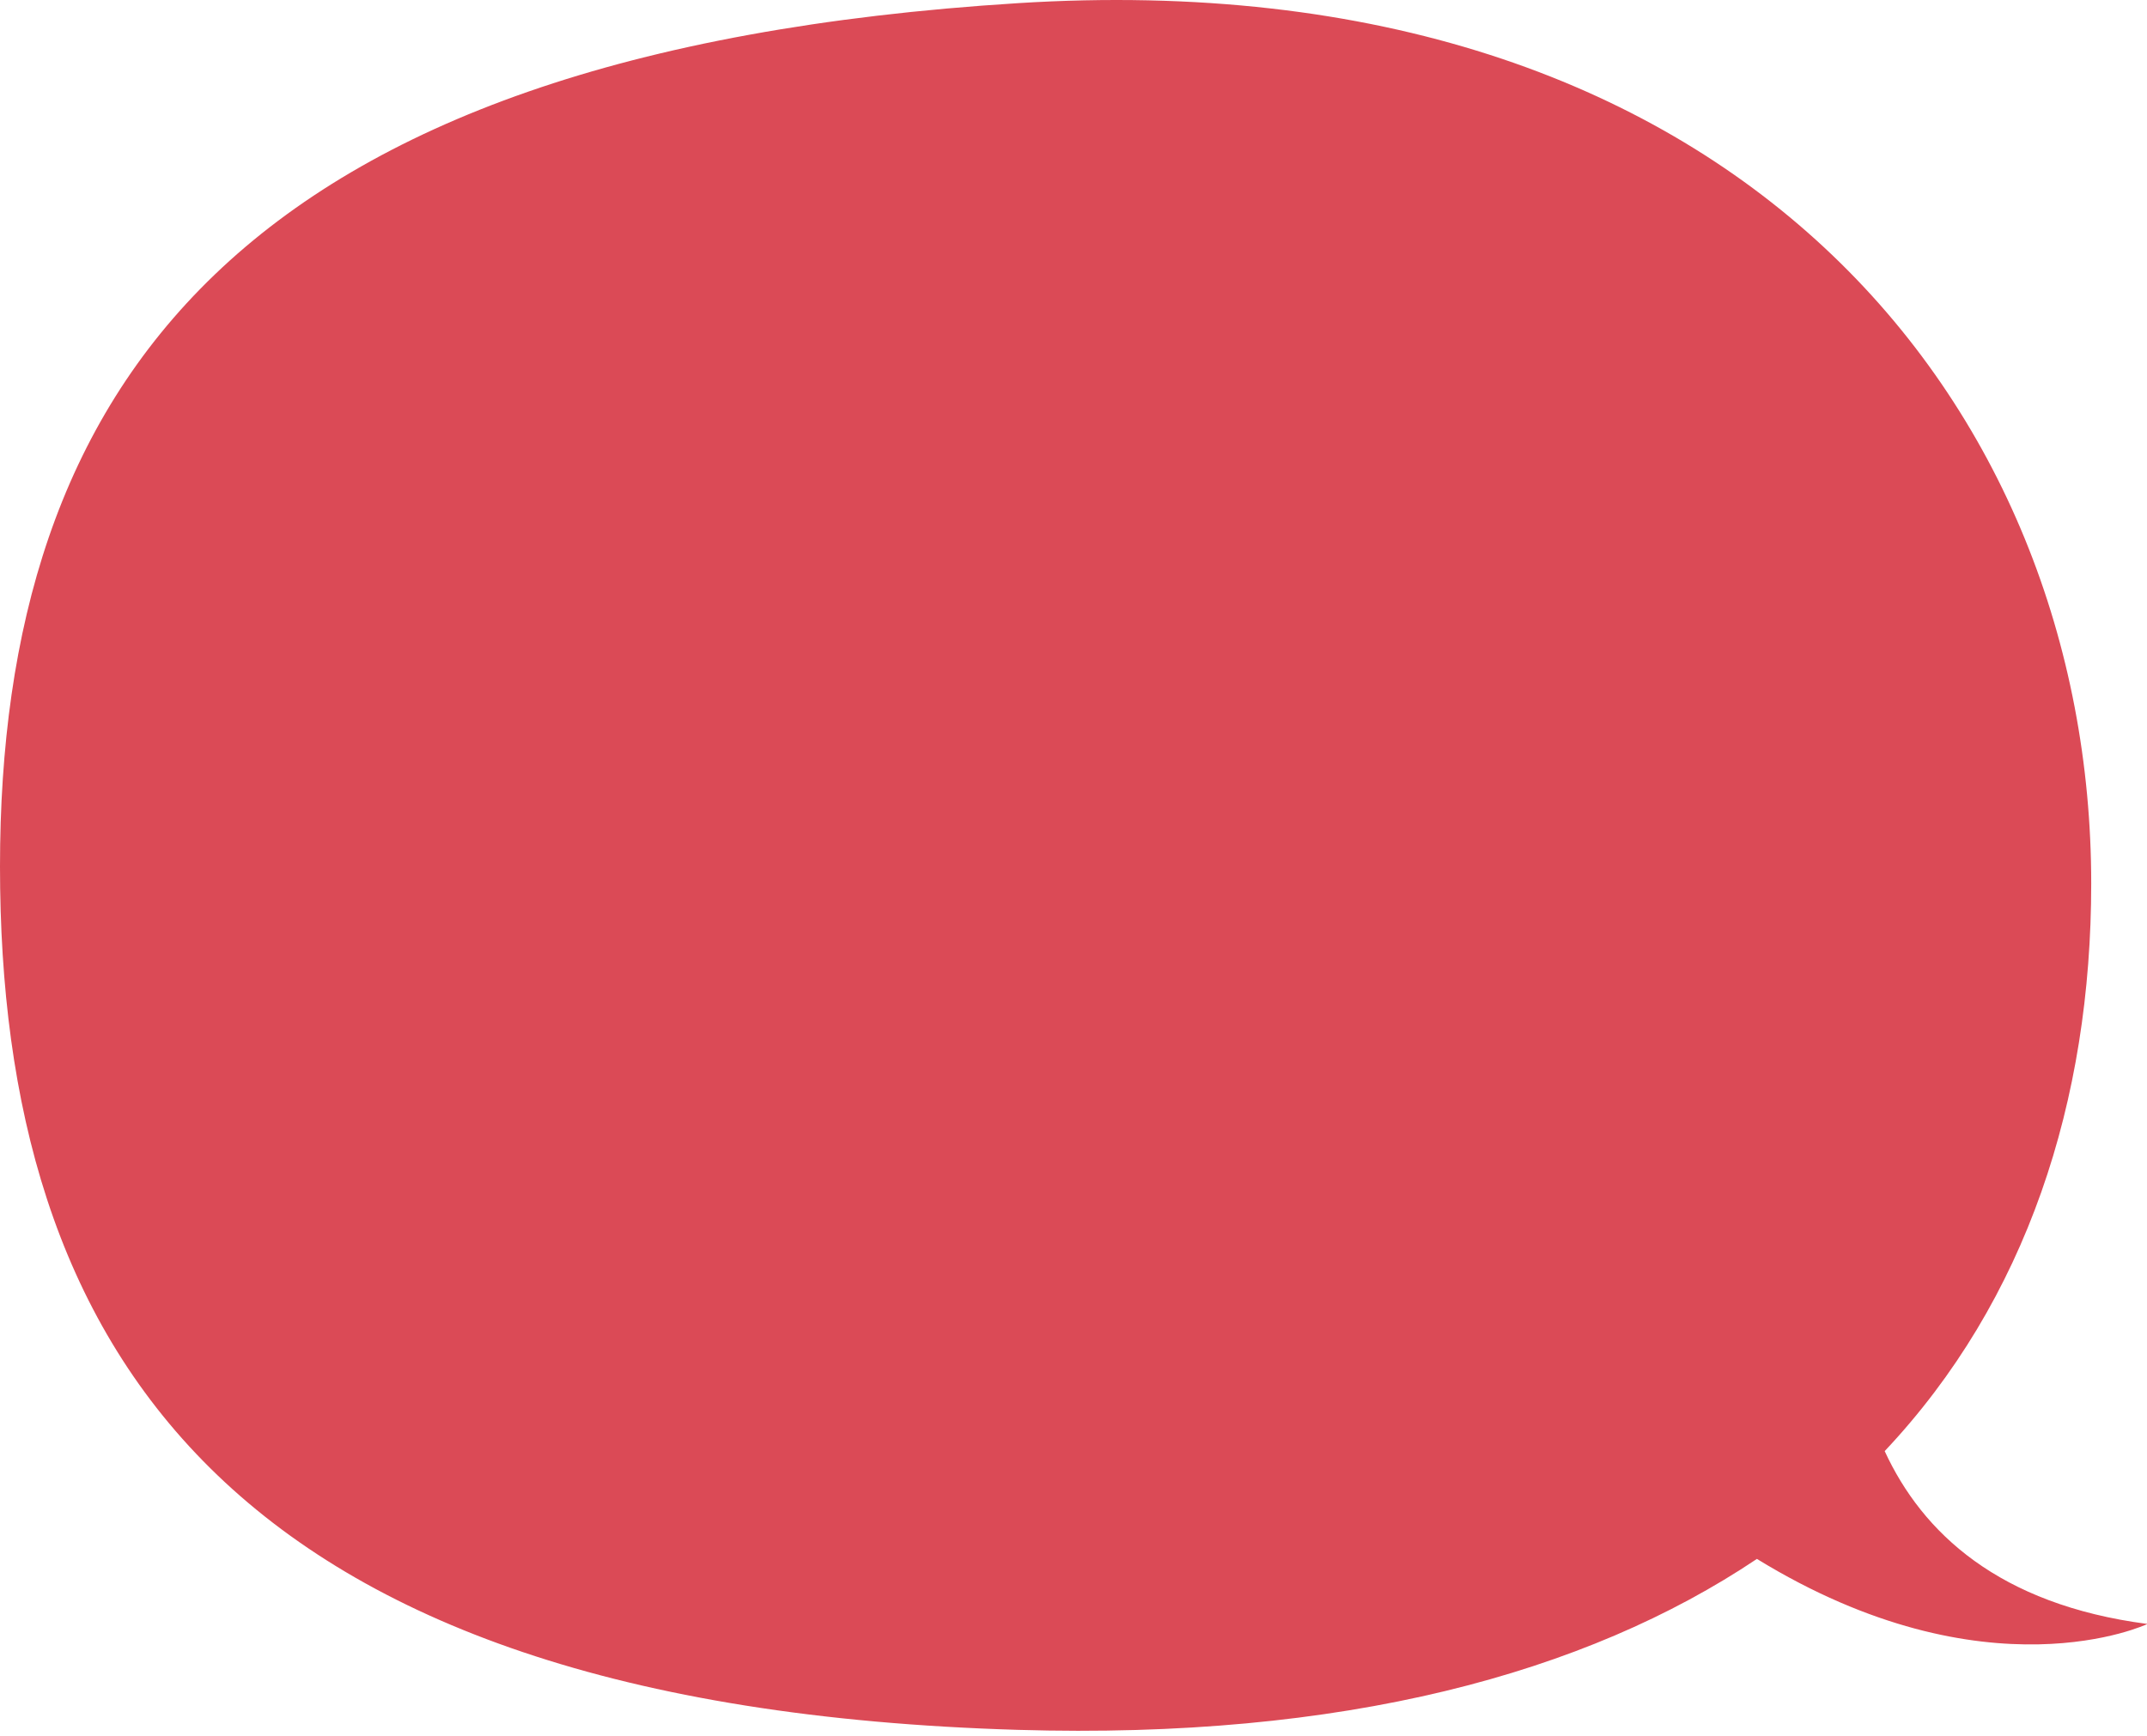 <?xml version="1.0" encoding="UTF-8"?>
<svg width="209px" height="169px" viewBox="0 0 209 169" version="1.1" xmlns="http://www.w3.org/2000/svg" xmlns:xlink="http://www.w3.org/1999/xlink">
    <!-- Generator: Sketch 46.1 (44463) - http://www.bohemiancoding.com/sketch -->
    <title>Fill 1</title>
    <desc>Created with Sketch.</desc>
    <defs></defs>
    <g id="Welcome" stroke="none" stroke-width="1" fill="none" fill-rule="evenodd">
        <g id="desktop_product_TOP" transform="translate(-330, -4597)" fill="#DB4A56">
            <g id="Group-7" transform="translate(330, 4591)">
                <path d="M209.046,164.13 C194.559,162.242 187.125,155.234 183.465,147.298 C197.306,132.606 203.57,113.174 203.57,92.021 C203.57,45.595 169.1,1.906 99.092,6.307 C22.753,11.091 0,43.942 0,90.372 C0,136.802 21.541,172.149 99.092,174.441 C130.7,175.376 154.32,168.999 171.027,157.795 C193.419,171.537 209.046,164.13 209.046,164.13" id="Fill-1"></path>
            </g>
        </g>
    </g>
</svg>